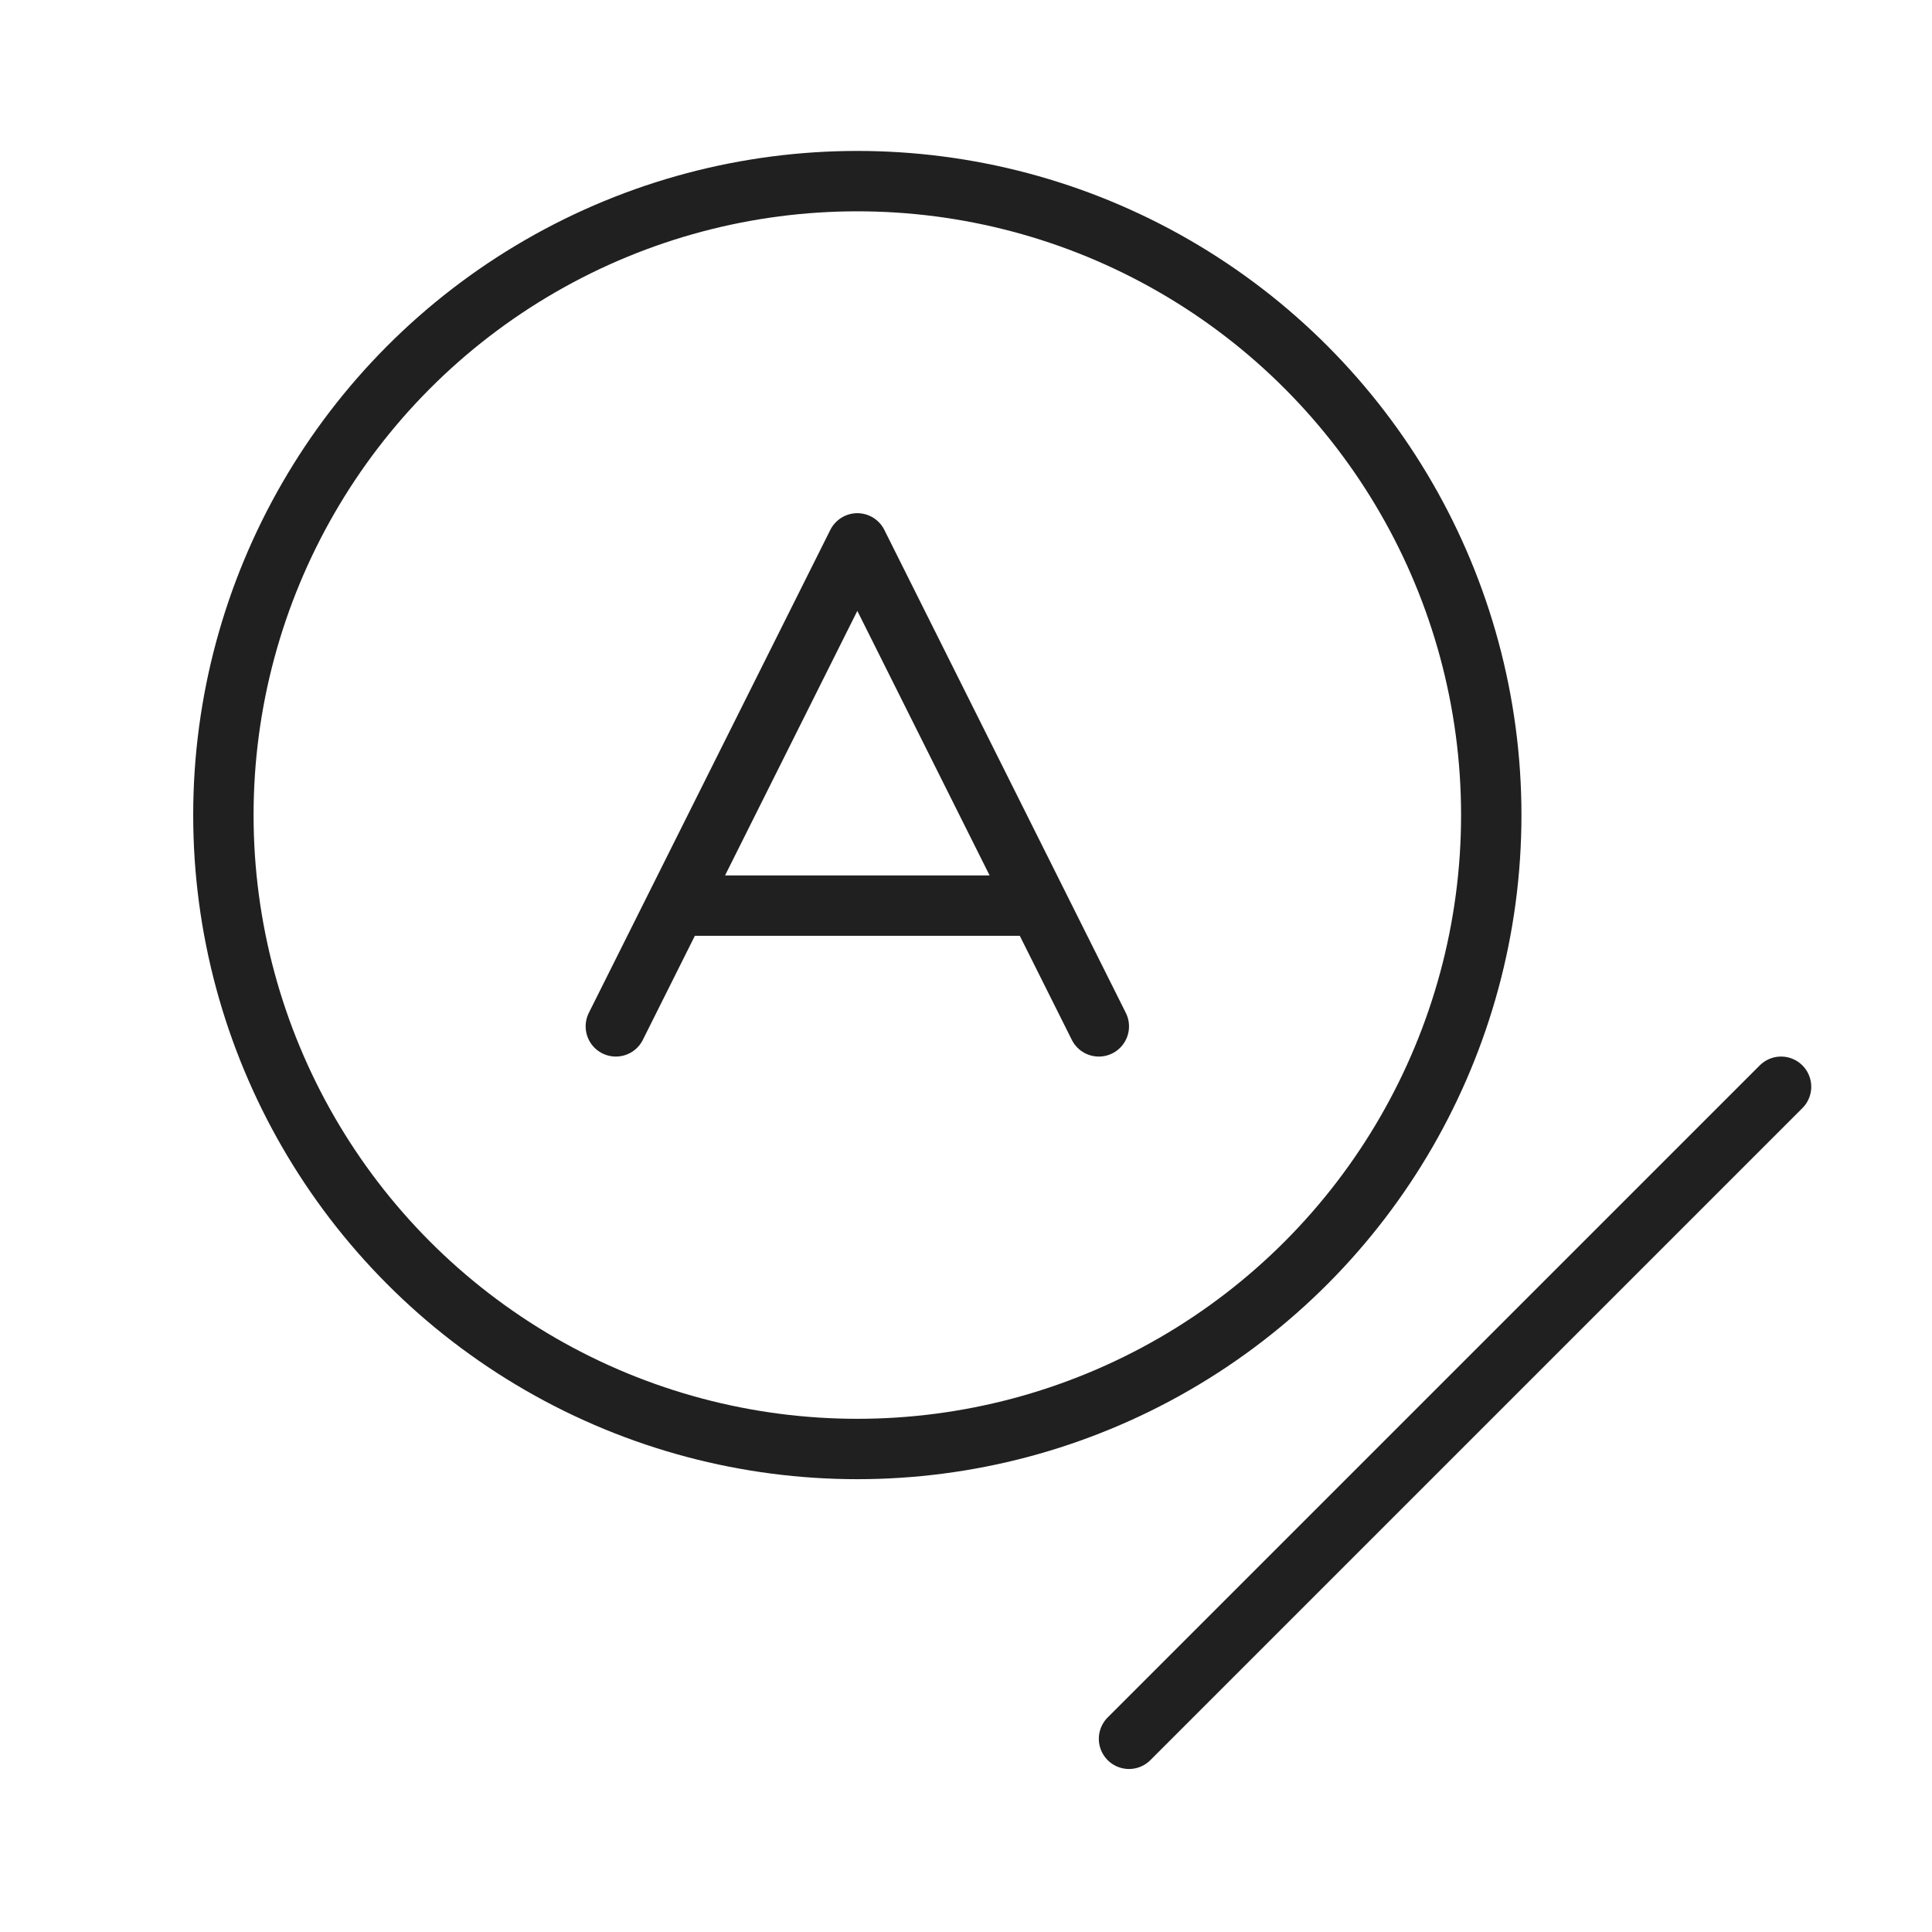 <svg xmlns="http://www.w3.org/2000/svg" viewBox="0 0 64 64" aria-labelledby="title" aria-describedby="desc"><path data-name="layer1" fill="none" stroke="#202020" stroke-linecap="round" stroke-miterlimit="10" stroke-width="2" d="M20.4 34l8-16 8 16m-13.9-4h11.9" stroke-linejoin="round"/><circle data-name="layer2" cx="28.4" cy="27" r="21" fill="none" stroke="#202020" stroke-linecap="round" stroke-miterlimit="10" stroke-width="2" stroke-linejoin="round"/><path data-name="layer1" fill="none" stroke="#202020" stroke-linecap="round" stroke-miterlimit="10" stroke-width="2" d="M59 36L37.4 57.6" stroke-linejoin="round"/></svg>